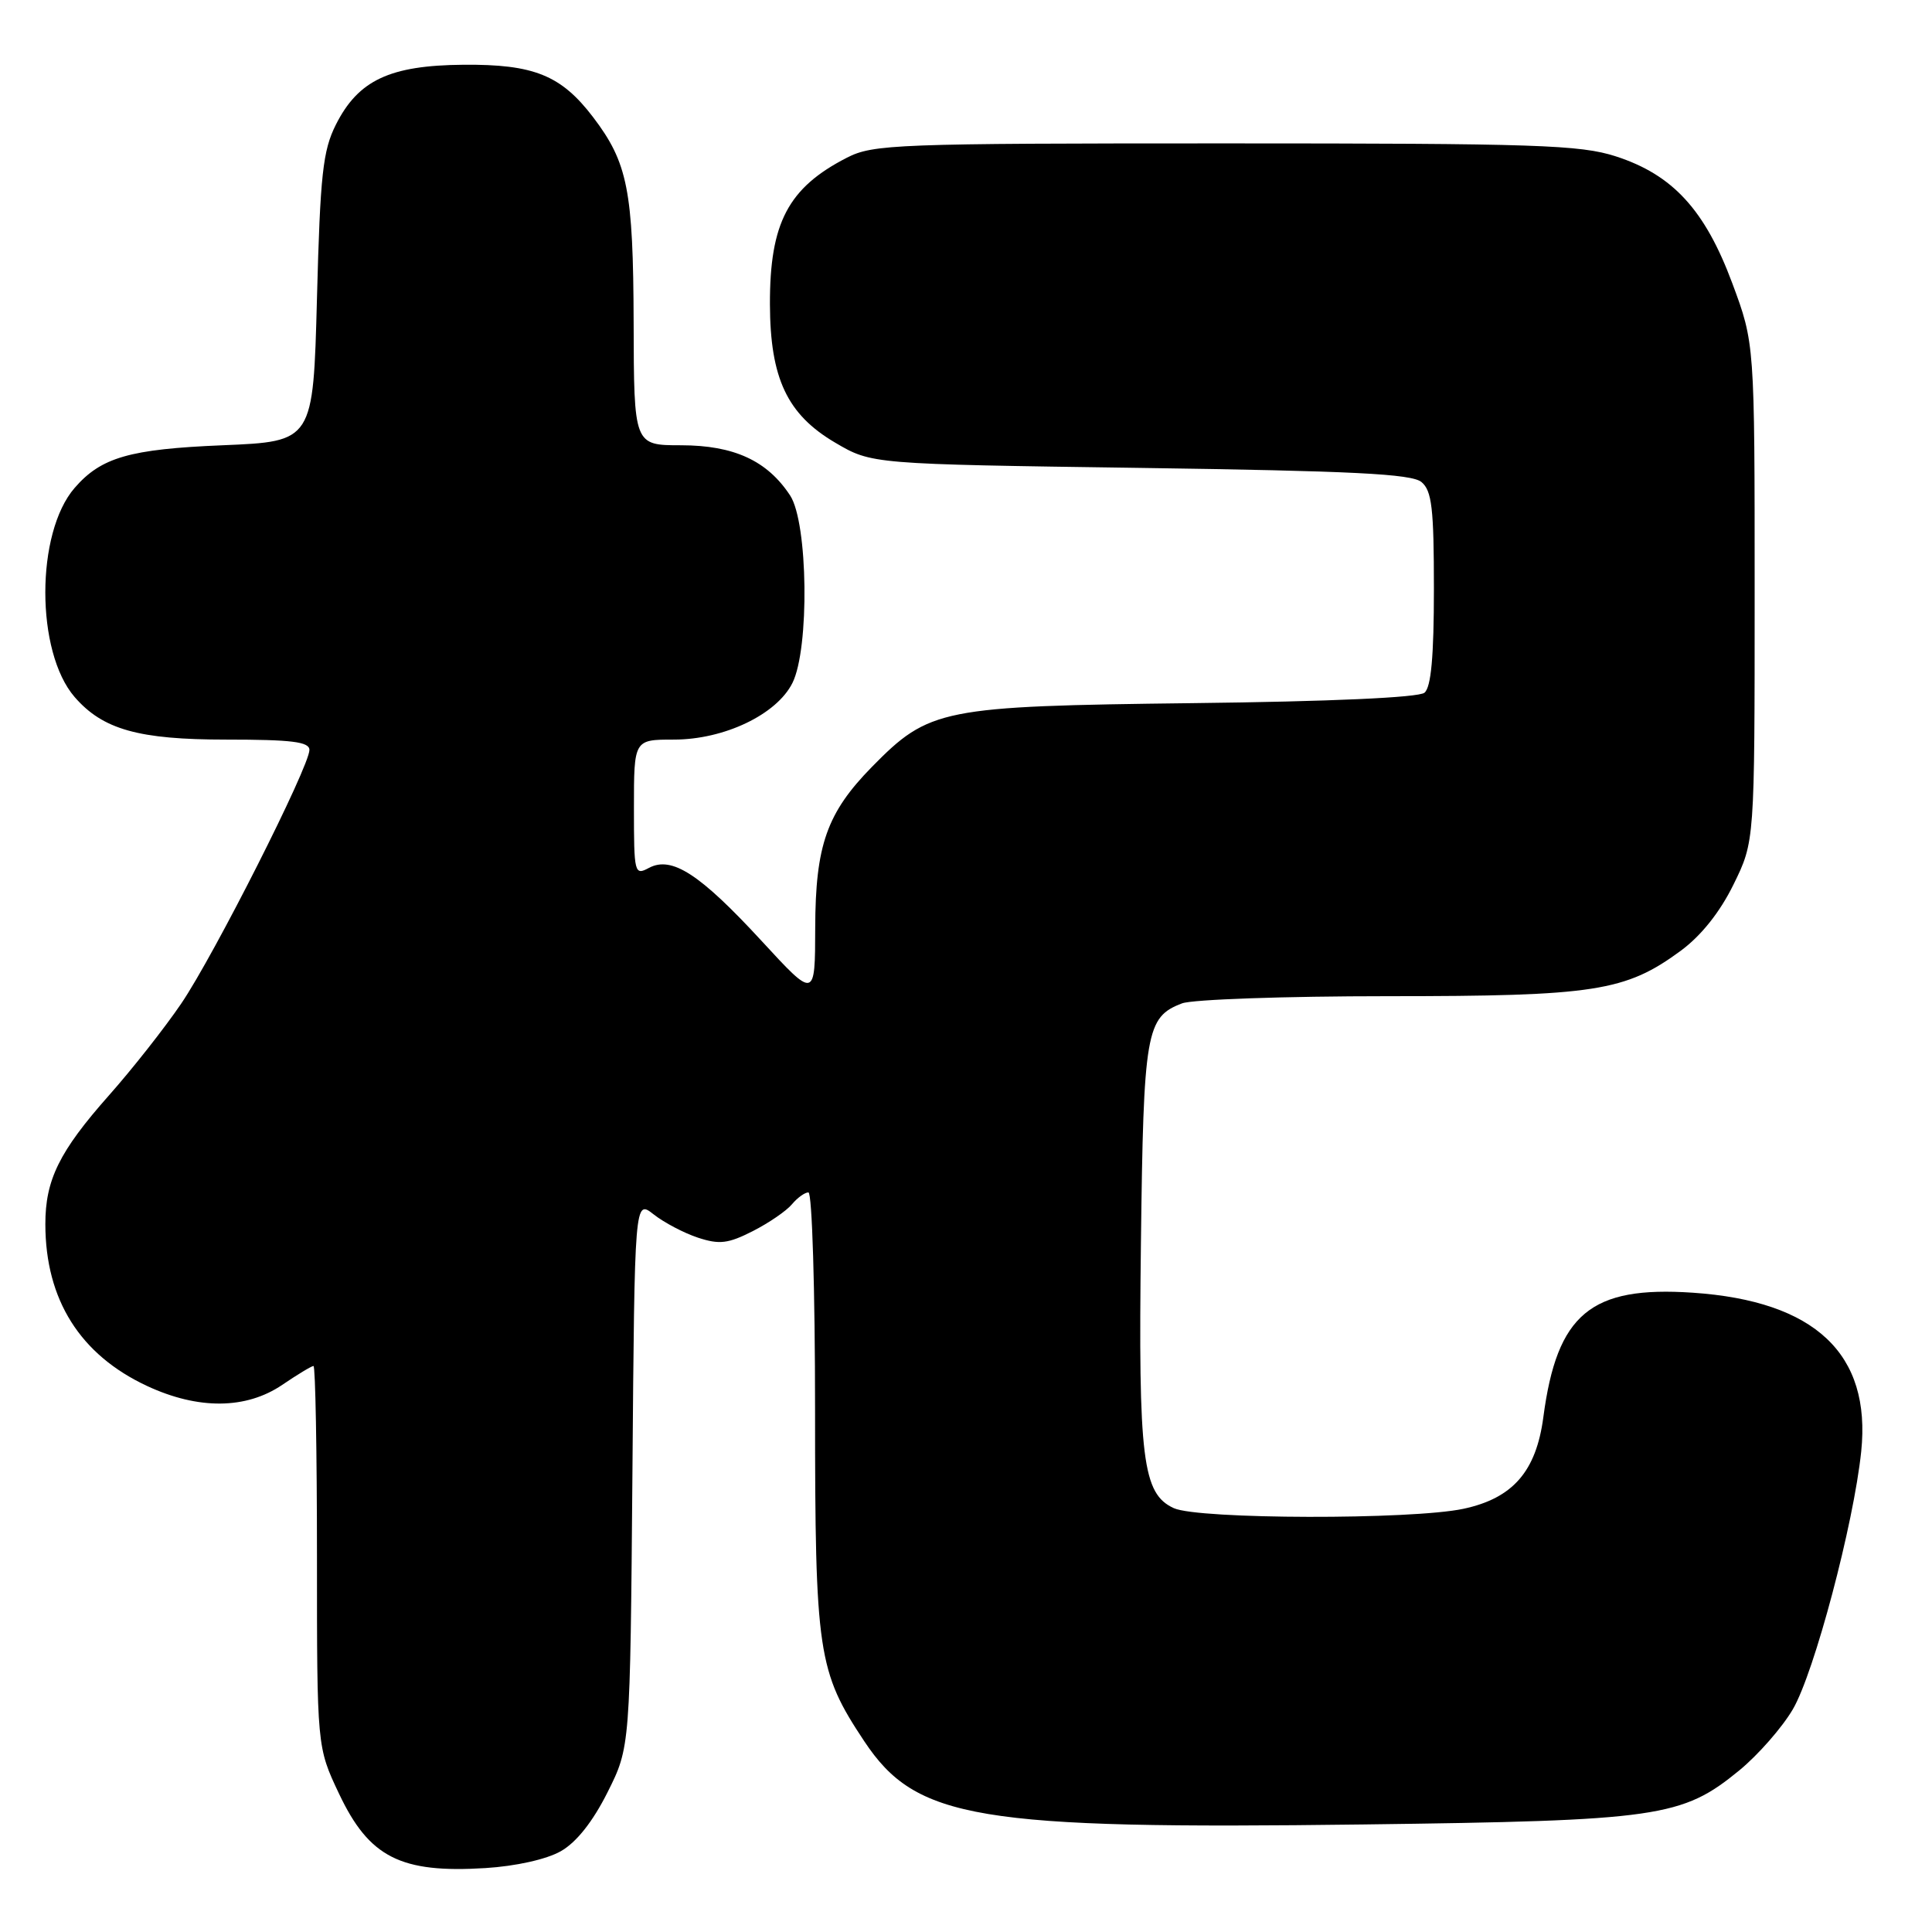 <?xml version="1.0" encoding="UTF-8" standalone="no"?>
<!DOCTYPE svg PUBLIC "-//W3C//DTD SVG 1.1//EN" "http://www.w3.org/Graphics/SVG/1.1/DTD/svg11.dtd" >
<svg xmlns="http://www.w3.org/2000/svg" xmlns:xlink="http://www.w3.org/1999/xlink" version="1.1" viewBox="0 0 256 256">
 <g >
 <path fill="currentColor"
d=" M 74.32 245.29 C 76.38 244.12 78.55 241.38 80.50 237.49 C 83.50 231.50 83.50 231.50 83.80 195.21 C 84.09 158.93 84.09 158.93 86.61 160.91 C 87.99 162.00 90.64 163.39 92.49 164.00 C 95.33 164.93 96.48 164.79 99.75 163.13 C 101.89 162.04 104.22 160.44 104.94 159.57 C 105.66 158.71 106.64 158.00 107.12 158.00 C 107.61 158.00 108.00 170.96 108.00 186.84 C 108.00 219.04 108.36 221.45 114.51 230.71 C 121.39 241.07 129.37 242.41 180.64 241.75 C 219.78 241.25 222.88 240.80 230.45 234.60 C 232.95 232.55 236.15 228.90 237.56 226.49 C 240.40 221.64 245.62 201.95 246.62 192.33 C 247.96 179.40 240.52 172.39 224.30 171.29 C 210.78 170.37 206.31 174.09 204.50 187.79 C 203.55 194.97 200.46 198.52 193.93 199.92 C 187.08 201.39 158.81 201.33 155.54 199.84 C 151.39 197.94 150.82 193.39 151.18 164.62 C 151.52 136.66 151.85 134.77 156.63 132.95 C 158.00 132.43 170.27 132.00 183.88 132.00 C 211.31 132.00 215.38 131.37 222.71 125.98 C 225.41 123.99 227.90 120.87 229.70 117.20 C 232.50 111.50 232.50 111.50 232.50 78.50 C 232.50 45.50 232.50 45.50 229.54 37.54 C 225.92 27.81 221.65 23.16 214.11 20.72 C 209.37 19.19 203.57 19.00 162.35 19.00 C 118.68 19.00 115.70 19.11 112.21 20.90 C 104.43 24.89 101.99 29.54 102.02 40.32 C 102.05 50.13 104.31 54.92 110.66 58.65 C 115.50 61.50 115.50 61.50 151.10 62.00 C 179.23 62.40 187.04 62.79 188.35 63.87 C 189.73 65.02 190.00 67.36 190.00 78.00 C 190.00 86.99 189.63 91.06 188.75 91.79 C 187.98 92.43 176.28 92.96 158.00 93.17 C 124.70 93.57 123.13 93.89 115.54 101.61 C 109.56 107.71 108.05 112.00 108.02 122.94 C 108.00 132.37 108.00 132.37 100.89 124.65 C 92.73 115.80 89.01 113.39 85.99 115.00 C 84.07 116.03 84.00 115.75 84.00 107.04 C 84.00 98.00 84.00 98.00 89.29 98.00 C 95.96 98.00 102.91 94.68 105.00 90.50 C 107.28 85.94 107.07 69.28 104.70 65.66 C 101.67 61.04 97.26 59.01 90.25 59.00 C 84.00 59.00 84.00 59.00 83.96 42.75 C 83.91 25.21 83.18 21.55 78.57 15.50 C 74.34 9.96 70.72 8.50 61.40 8.58 C 51.65 8.66 47.47 10.62 44.50 16.53 C 42.78 19.95 42.43 23.13 42.00 39.50 C 41.50 58.50 41.50 58.50 29.50 59.00 C 17.17 59.51 13.40 60.60 9.89 64.65 C 4.71 70.62 4.71 86.38 9.89 92.36 C 13.63 96.67 18.37 98.00 29.96 98.00 C 38.65 98.00 41.00 98.29 41.00 99.37 C 41.00 101.57 28.37 126.57 24.02 132.97 C 21.84 136.18 17.52 141.67 14.43 145.15 C 7.86 152.57 6.00 156.34 6.01 162.22 C 6.02 172.22 10.61 179.51 19.49 183.65 C 26.28 186.81 32.61 186.75 37.40 183.50 C 39.43 182.12 41.29 181.00 41.54 181.00 C 41.79 181.00 42.00 192.36 42.00 206.25 C 42.00 231.50 42.00 231.50 44.92 237.67 C 48.91 246.11 53.08 248.23 64.32 247.53 C 68.35 247.28 72.43 246.37 74.32 245.29 Z "/>
</g>
</svg>